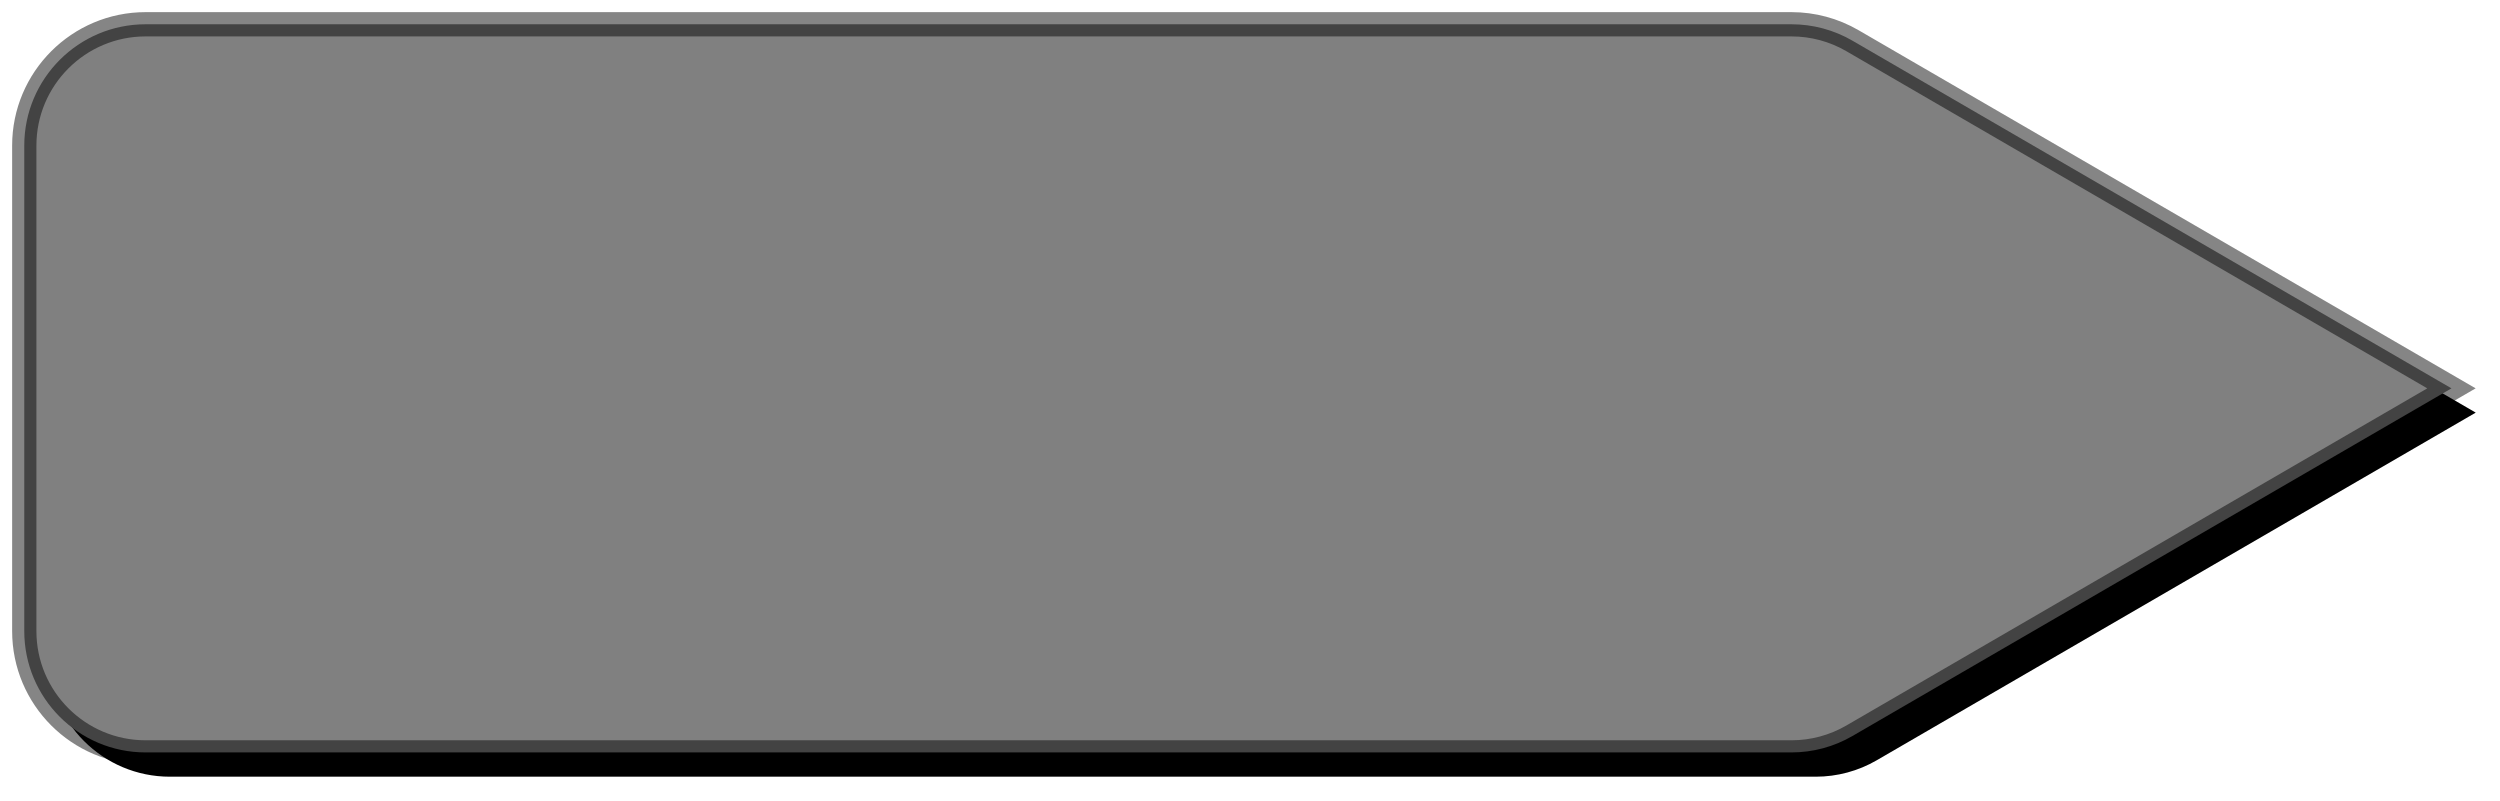 <?xml version="1.0" encoding="UTF-8"?>
<svg width="103px" height="33px" viewBox="0 0 103 33" version="1.1" xmlns="http://www.w3.org/2000/svg" xmlns:xlink="http://www.w3.org/1999/xlink">
  <!-- Generator: Sketch 63.1 (92452) - https://sketch.com -->
  <title>Artboard</title>
  <desc>Created with Sketch.</desc>
  <defs>
    <path d="M6,1 L73.81,1 C74.691,1 75.557,1.233 76.32,1.676 L101,16 L101,16 L76.32,30.324 C75.557,30.767 74.691,31 73.81,31 L6,31 C3.239,31 1,28.761 1,26 L1,6 C1,3.239 3.239,1 6,1 Z" id="path-1"></path>
    <filter x="-1.0%" y="-3.3%" width="103.5%" height="110.0%" filterUnits="objectBoundingBox" id="filter-2">
      <feMorphology radius="0.5" operator="dilate" in="SourceAlpha" result="shadowSpreadOuter1"></feMorphology>
      <feOffset dx="1" dy="1" in="shadowSpreadOuter1" result="shadowOffsetOuter1"></feOffset>
      <feComposite in="shadowOffsetOuter1" in2="SourceAlpha" operator="out" result="shadowOffsetOuter1"></feComposite>
      <feColorMatrix values="0 0 0 0 0   0 0 0 0 0   0 0 0 0 0  0 0 0 0.2 0" type="matrix" in="shadowOffsetOuter1"></feColorMatrix>
    </filter>
  </defs>
  <g id="Artboard" stroke="none" stroke-width="1" fill="none" fill-rule="evenodd">
    <g id="Rectangle">
      <use fill="black" fill-opacity="1" filter="url(#filter-2)" xlink:href="#path-1"></use>
      <use stroke-opacity="0.6" stroke="rgba(0, 0, 0, 0.8)" stroke-width="1" fill="gray" fill-rule="evenodd" xlink:href="#path-1"></use>
    </g>
  </g>
</svg>
